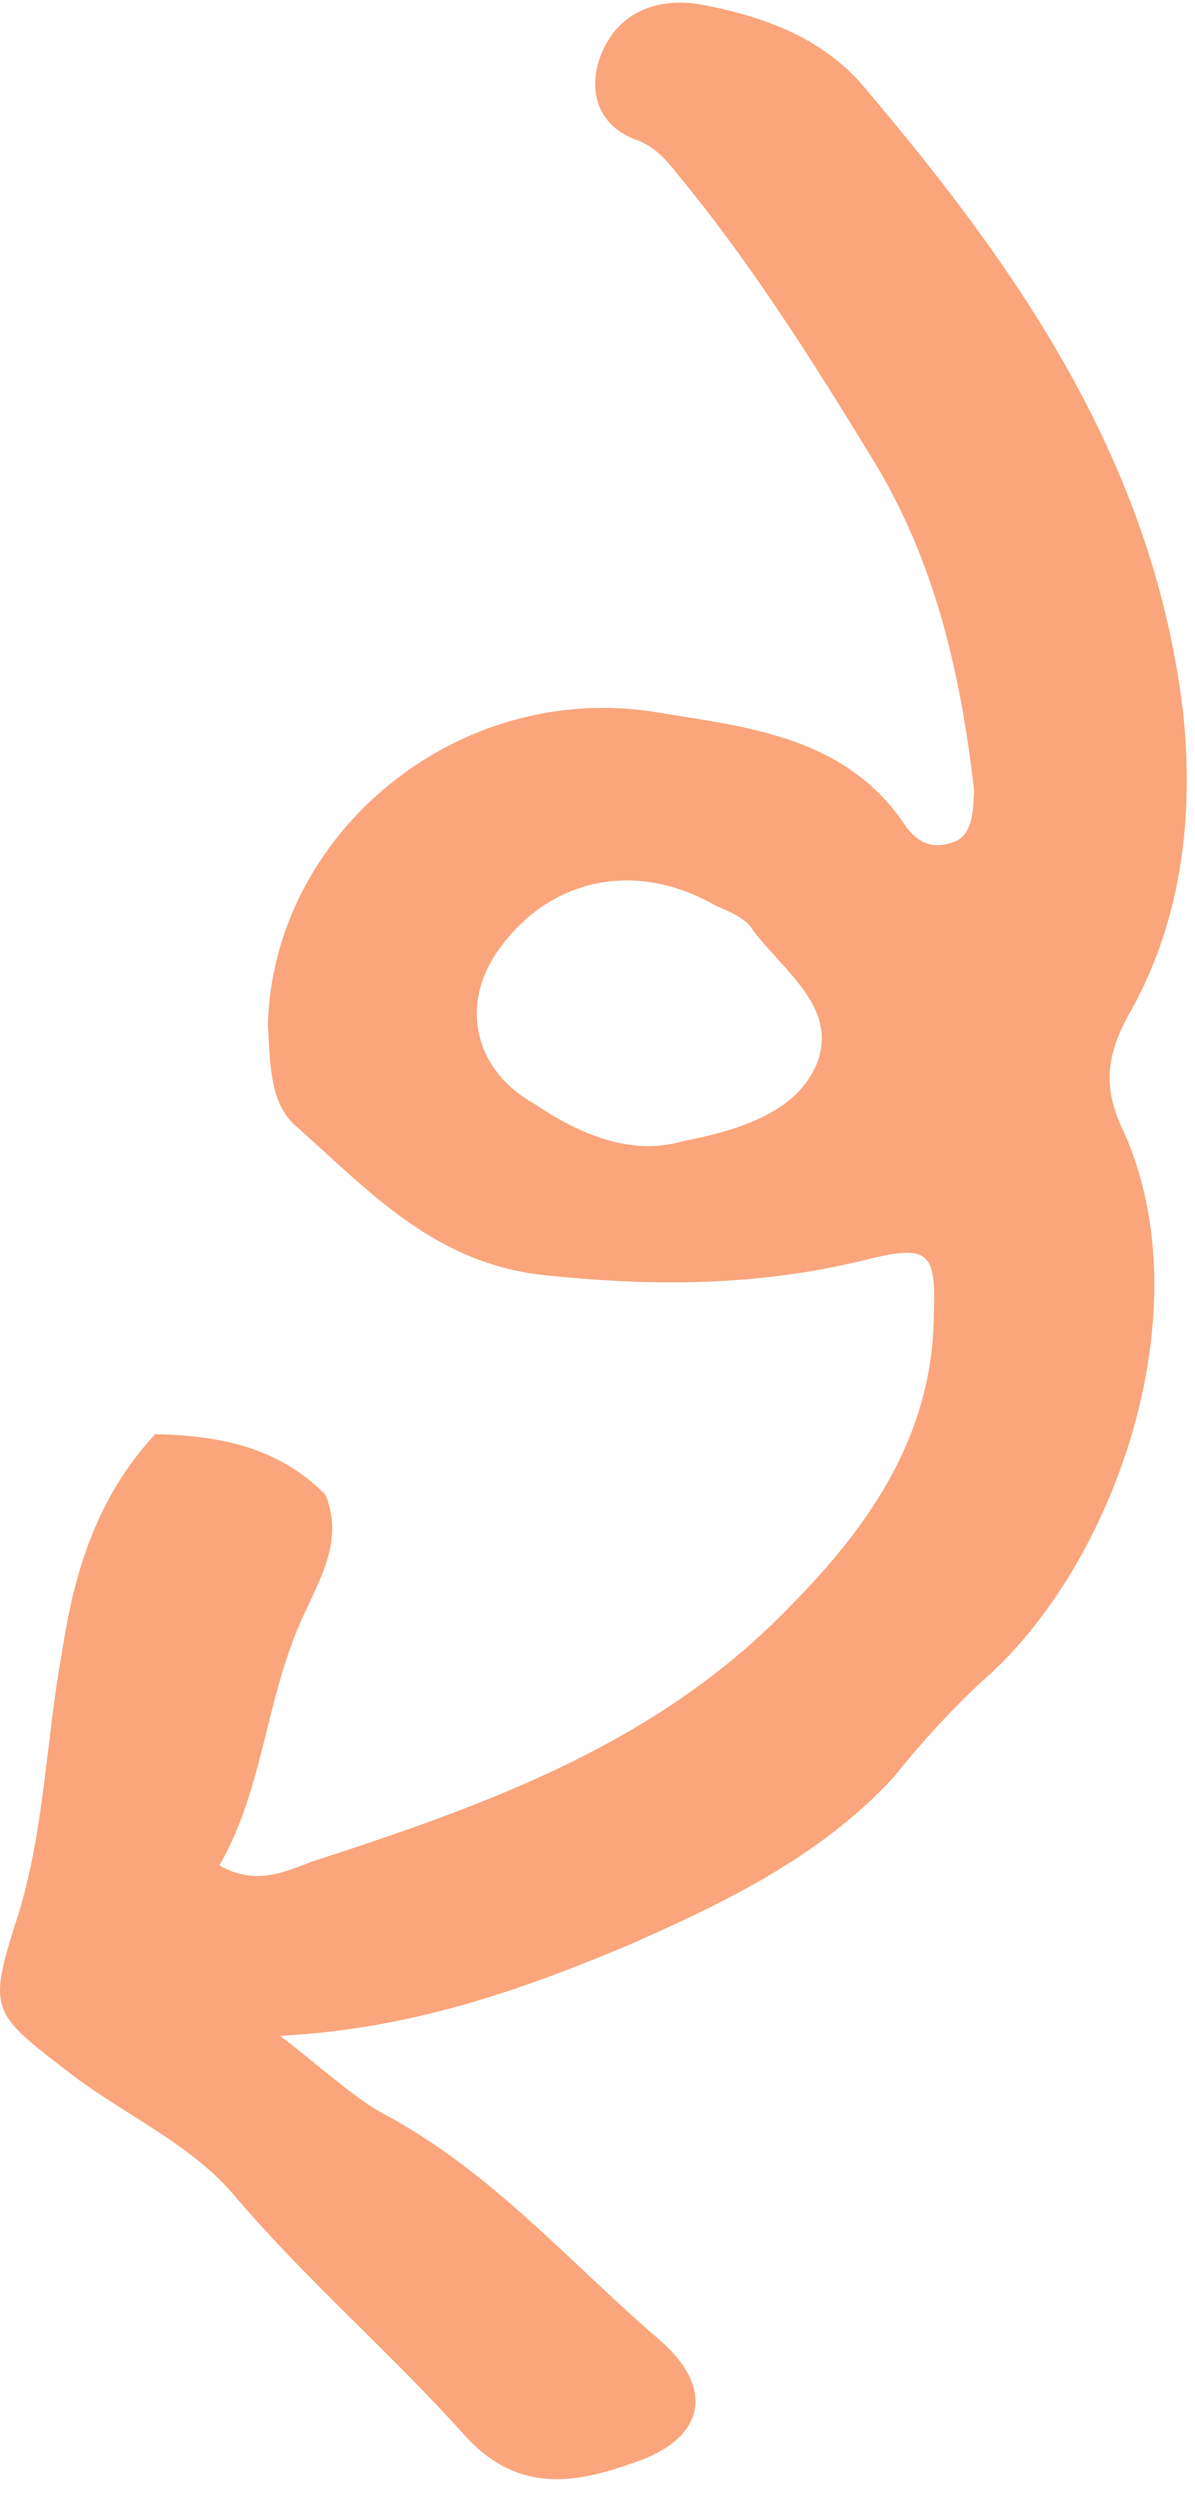 <svg width="55" height="115" viewBox="0 0 55 115" fill="none" xmlns="http://www.w3.org/2000/svg">
<path id="Vector" d="M14.981 68.757C15.793 70.749 14.829 72.438 14.073 74.087C12.225 77.878 12.193 82.18 10.098 85.805C11.787 86.769 13.156 86.076 14.359 85.63C22.444 83.002 30.282 80.206 36.368 73.881C39.785 70.432 42.668 66.441 42.955 61.231C43.106 57.55 43.027 57.136 39.546 58.02C34.822 59.143 30.107 59.19 25.065 58.656C20.023 58.122 17.028 54.832 13.659 51.828C12.384 50.784 12.44 48.84 12.329 47.144C12.559 38.293 21.09 31.283 30.179 32.757C34.393 33.451 38.981 33.857 41.721 38.056C42.294 38.805 42.995 39.099 43.991 38.693C44.779 38.327 44.787 37.251 44.835 36.383C44.214 30.918 43.011 25.779 40.191 21.167C37.372 16.554 34.592 12.148 31.231 8.069C30.657 7.32 30.123 6.778 29.422 6.484C27.36 5.806 27.001 3.942 27.758 2.293C28.515 0.644 30.092 -0.089 32.075 0.174C34.967 0.692 37.73 1.665 39.658 3.871C46.874 12.364 53.096 21.263 54.457 32.815C54.959 37.658 54.346 42.287 52.123 46.366C50.992 48.301 50.65 49.871 51.709 52.03C55.453 60.331 51.271 72.089 45.193 77.339C43.736 78.693 42.318 80.254 41.107 81.776C37.73 85.433 33.205 87.591 28.848 89.503C24.077 91.494 19.059 93.318 12.893 93.644C14.909 95.19 16.223 96.441 17.665 97.238C22.691 99.923 26.299 104.169 30.409 107.675C32.998 109.969 32.361 112.24 29.127 113.291C26.514 114.223 23.822 114.74 21.361 111.992C18.079 108.327 14.216 104.989 10.894 101.117C8.927 98.703 5.876 97.356 3.367 95.476C-0.417 92.552 -0.624 92.592 0.858 88.011C2.045 84.131 2.117 80.037 2.849 76.03C3.415 72.269 4.474 68.844 7.143 65.968C10.162 66.032 12.846 66.59 14.981 68.757ZM31.398 52.498C34.297 51.941 36.702 51.049 37.587 48.946C38.598 46.389 36.129 44.715 34.695 42.843C34.369 42.262 33.668 41.967 32.967 41.672C29.343 39.577 25.408 40.333 23.026 43.583C21.146 46.093 21.744 49.2 24.627 50.793C26.849 52.299 29.159 53.144 31.398 52.498Z" fill="#FAA57B"/>
</svg>
